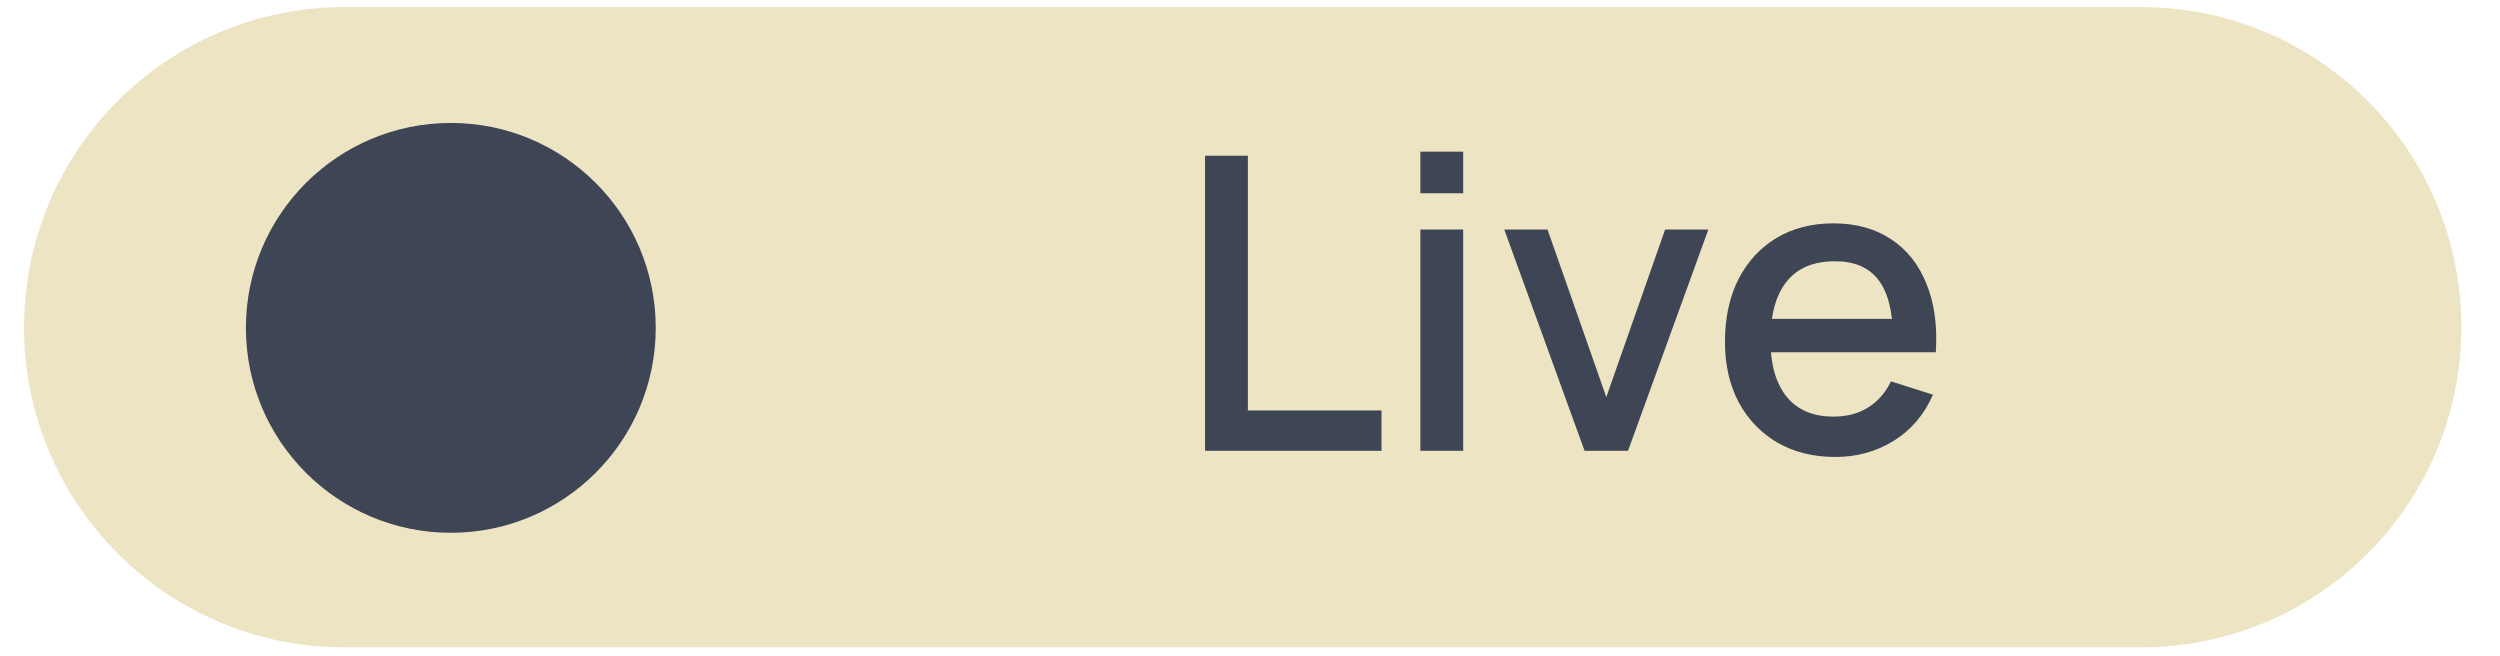 <svg width="61" height="16" viewBox="0 0 61 16" fill="none" xmlns="http://www.w3.org/2000/svg">
<path d="M0.587 7.984C0.587 3.67 4.084 0.173 8.398 0.173H52.246C56.56 0.173 60.057 3.67 60.057 7.984C60.057 12.298 56.56 15.795 52.246 15.795H8.398C4.084 15.795 0.587 12.298 0.587 7.984Z" fill="#EDE4C4"/>
<circle cx="11" cy="8" r="5" fill="#3E4554"/>
<path d="M29.403 11V3.8H30.448V10.015H33.708V11H29.403ZM34.657 4.715V3.7H35.702V4.715H34.657ZM34.657 11V5.6H35.702V11H34.657ZM38.664 11L36.704 5.6H37.759L39.194 9.69L40.629 5.6H41.684L39.724 11H38.664ZM44.784 11.15C44.248 11.15 43.776 11.033 43.369 10.8C42.966 10.563 42.651 10.235 42.424 9.815C42.201 9.392 42.089 8.902 42.089 8.345C42.089 7.755 42.199 7.243 42.419 6.81C42.643 6.377 42.953 6.042 43.349 5.805C43.746 5.568 44.208 5.45 44.734 5.45C45.284 5.45 45.753 5.578 46.139 5.835C46.526 6.088 46.814 6.45 47.004 6.92C47.198 7.39 47.274 7.948 47.234 8.595H46.189V8.215C46.183 7.588 46.063 7.125 45.829 6.825C45.599 6.525 45.248 6.375 44.774 6.375C44.251 6.375 43.858 6.54 43.594 6.87C43.331 7.2 43.199 7.677 43.199 8.3C43.199 8.893 43.331 9.353 43.594 9.68C43.858 10.003 44.238 10.165 44.734 10.165C45.061 10.165 45.343 10.092 45.579 9.945C45.819 9.795 46.006 9.582 46.139 9.305L47.164 9.63C46.954 10.113 46.636 10.488 46.209 10.755C45.783 11.018 45.308 11.15 44.784 11.15ZM42.859 8.595V7.78H46.714V8.595H42.859Z" fill="#3E4554"/>
</svg>
